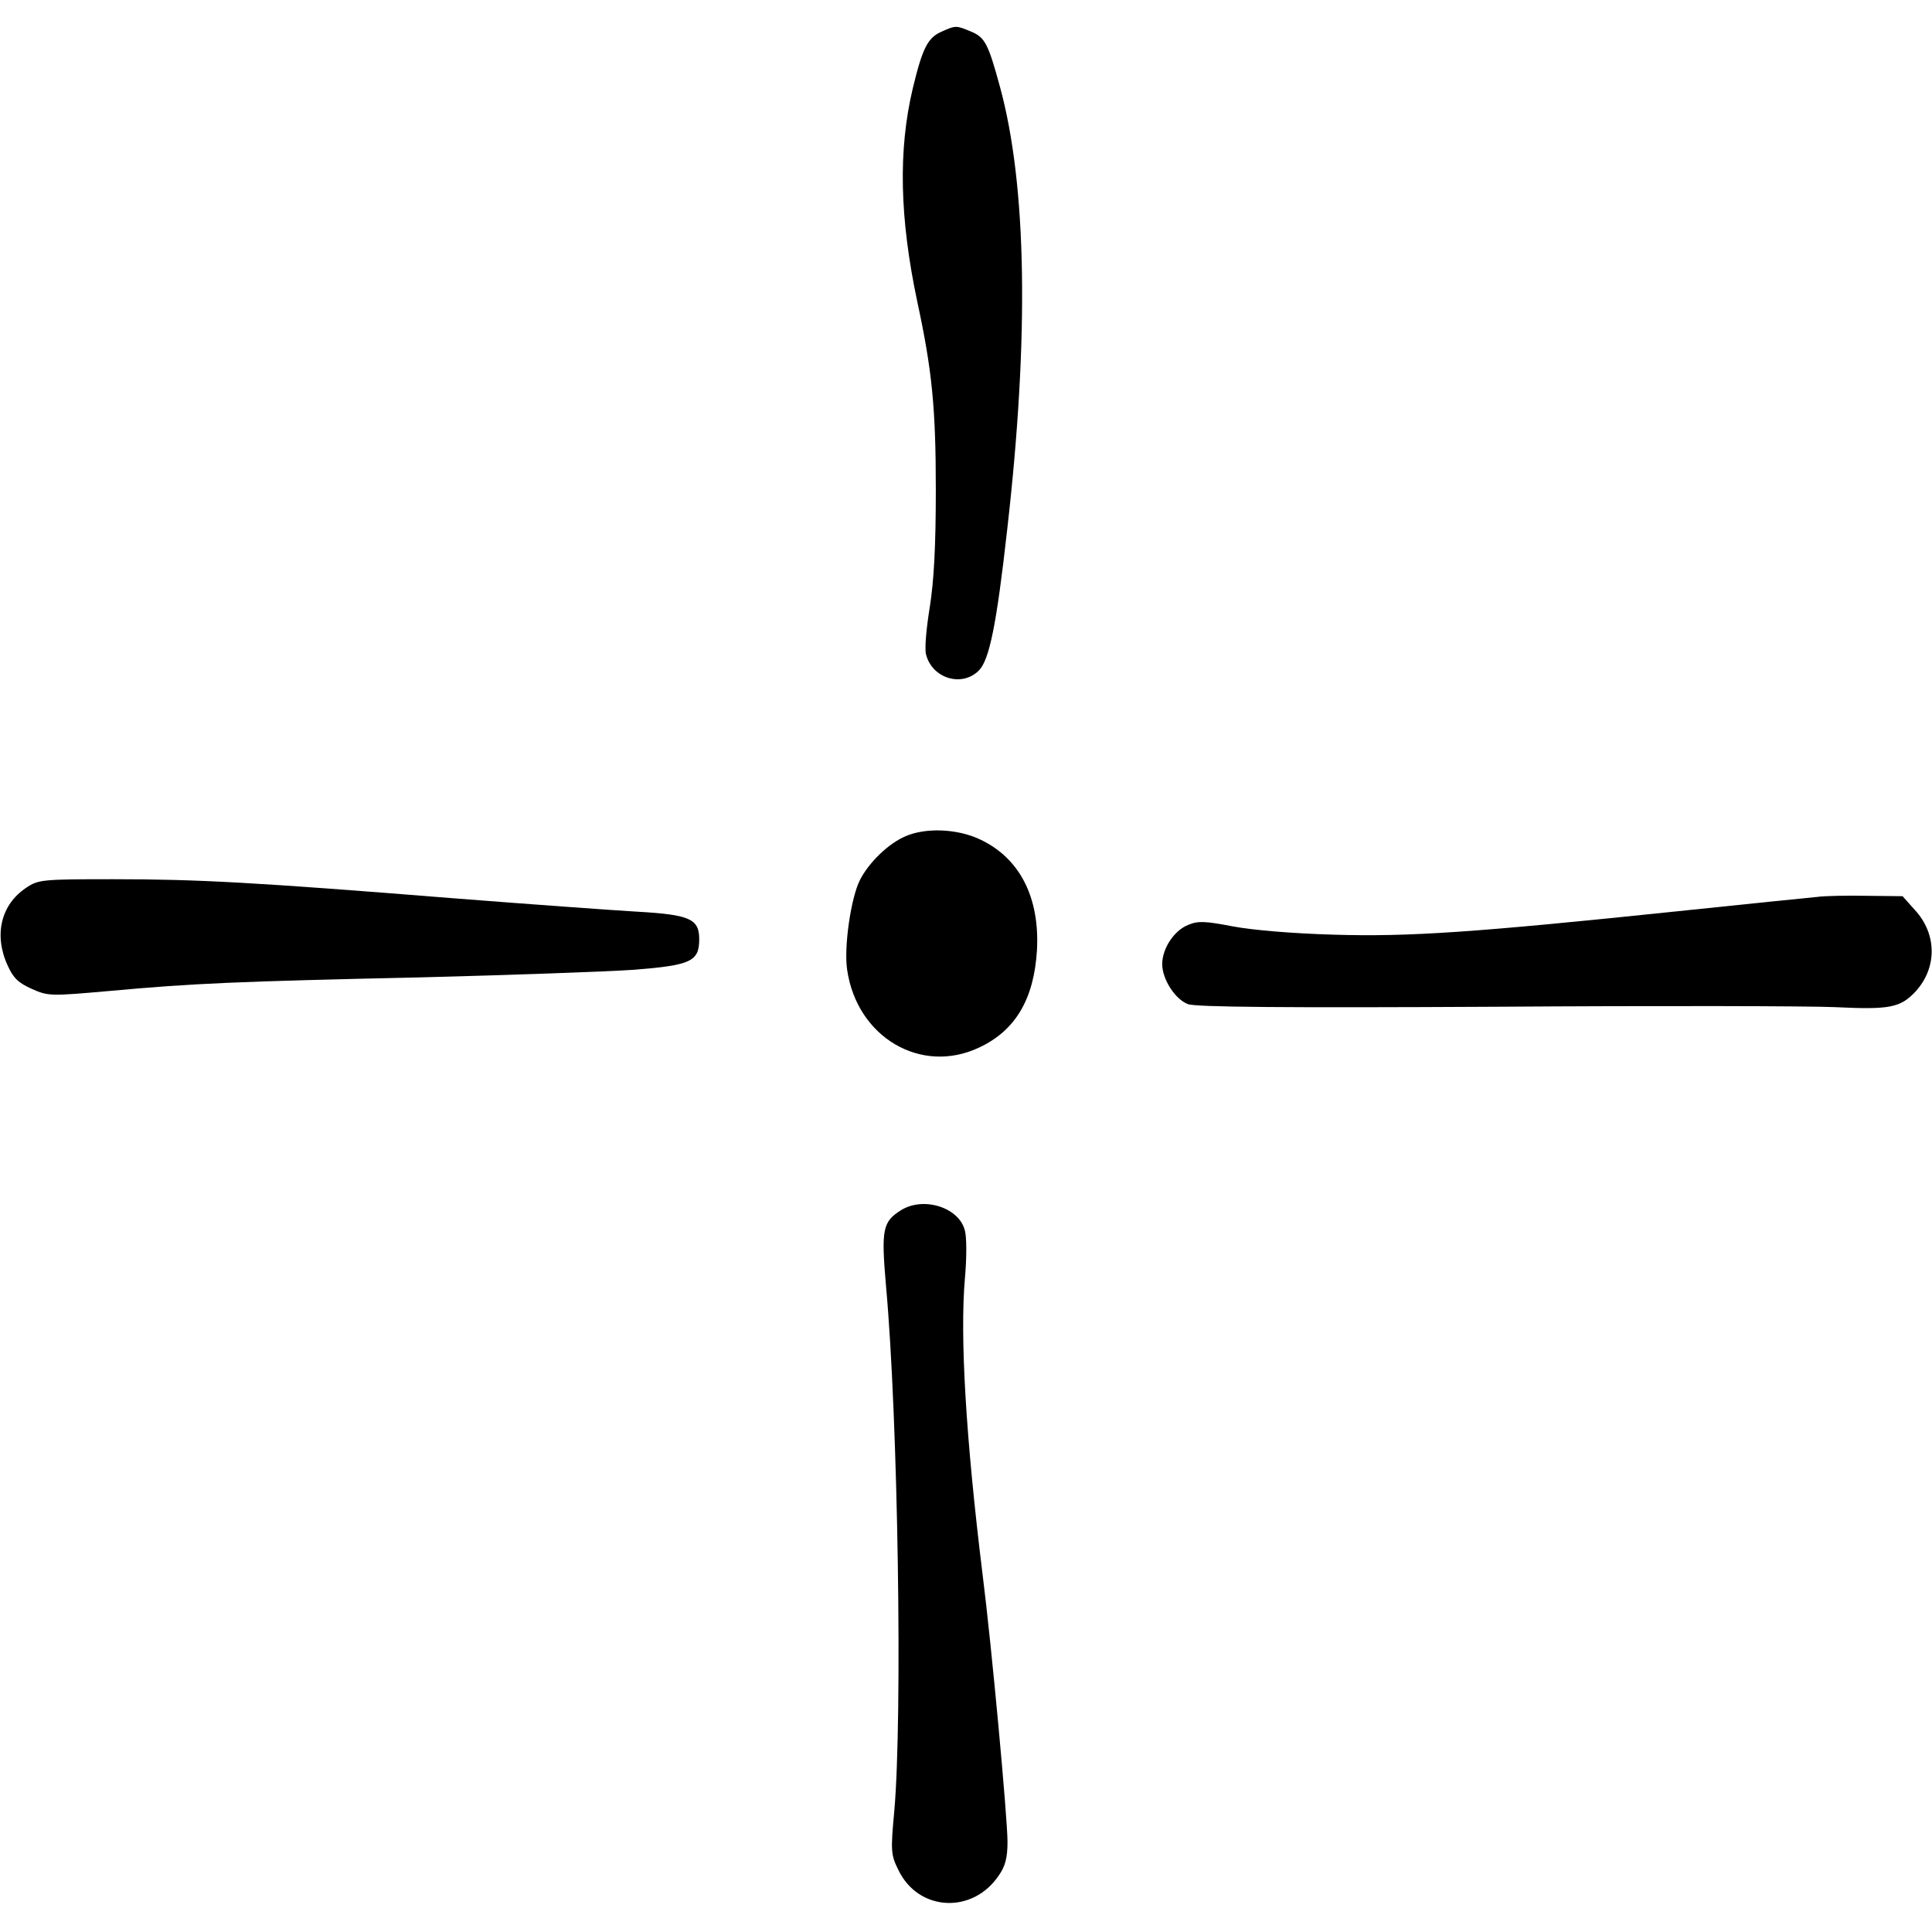 <?xml version="1.0" standalone="no"?>
<!DOCTYPE svg PUBLIC "-//W3C//DTD SVG 20010904//EN"
 "http://www.w3.org/TR/2001/REC-SVG-20010904/DTD/svg10.dtd">
<svg version="1.0" xmlns="http://www.w3.org/2000/svg"
 width="512pt" height="512pt" viewBox="0 0 512 512"
 preserveAspectRatio="xMidYMid meet">

<g transform="translate(0,512) scale(0.1,-0.1)"
fill="#000000" stroke="none">
<path d="M2495 5036 c-36 -16 -50 -42 -76 -150 -39 -164 -35 -344 12 -566 39
-181 49 -280 49 -498 0 -151 -5 -241 -16 -311 -9 -55 -14 -110 -10 -125 16
-64 95 -88 140 -43 28 28 47 122 75 372 59 515 52 915 -19 1175 -31 114 -40
131 -76 146 -40 17 -41 17 -79 0z"/>
<path d="M2400 2904 c-45 -19 -97 -69 -121 -116 -24 -47 -43 -178 -34 -238 26
-179 196 -279 350 -206 96 45 145 128 153 257 8 141 -46 246 -152 295 -60 28
-143 31 -196 8z"/>
<path d="M69 2767 c-66 -44 -86 -124 -49 -205 15 -34 29 -47 65 -63 43 -19 49
-19 207 -5 219 20 331 25 828 36 234 6 486 15 560 20 151 12 173 22 173 81 0
54 -25 65 -165 73 -68 4 -289 20 -493 36 -523 42 -673 50 -896 50 -187 0 -198
-1 -230 -23z"/>
<path d="M4815 2743 c-22 -2 -189 -19 -370 -38 -537 -56 -710 -68 -910 -62
-108 3 -215 12 -268 22 -73 14 -92 15 -118 4 -38 -15 -69 -63 -69 -104 0 -40
34 -93 68 -106 19 -8 257 -10 812 -7 432 3 838 2 902 -1 146 -7 174 -2 215 42
57 63 56 152 -2 215 l-33 37 -94 1 c-51 1 -111 0 -133 -3z"/>
<path d="M2388 1913 c-49 -31 -53 -50 -40 -201 32 -349 44 -1142 22 -1391 -10
-107 -9 -117 11 -157 53 -110 197 -117 266 -14 17 24 23 47 23 89 0 63 -42
519 -66 708 -45 366 -60 631 -47 784 5 54 5 111 0 128 -15 61 -109 91 -169 54z"/>
</g>
</svg>
